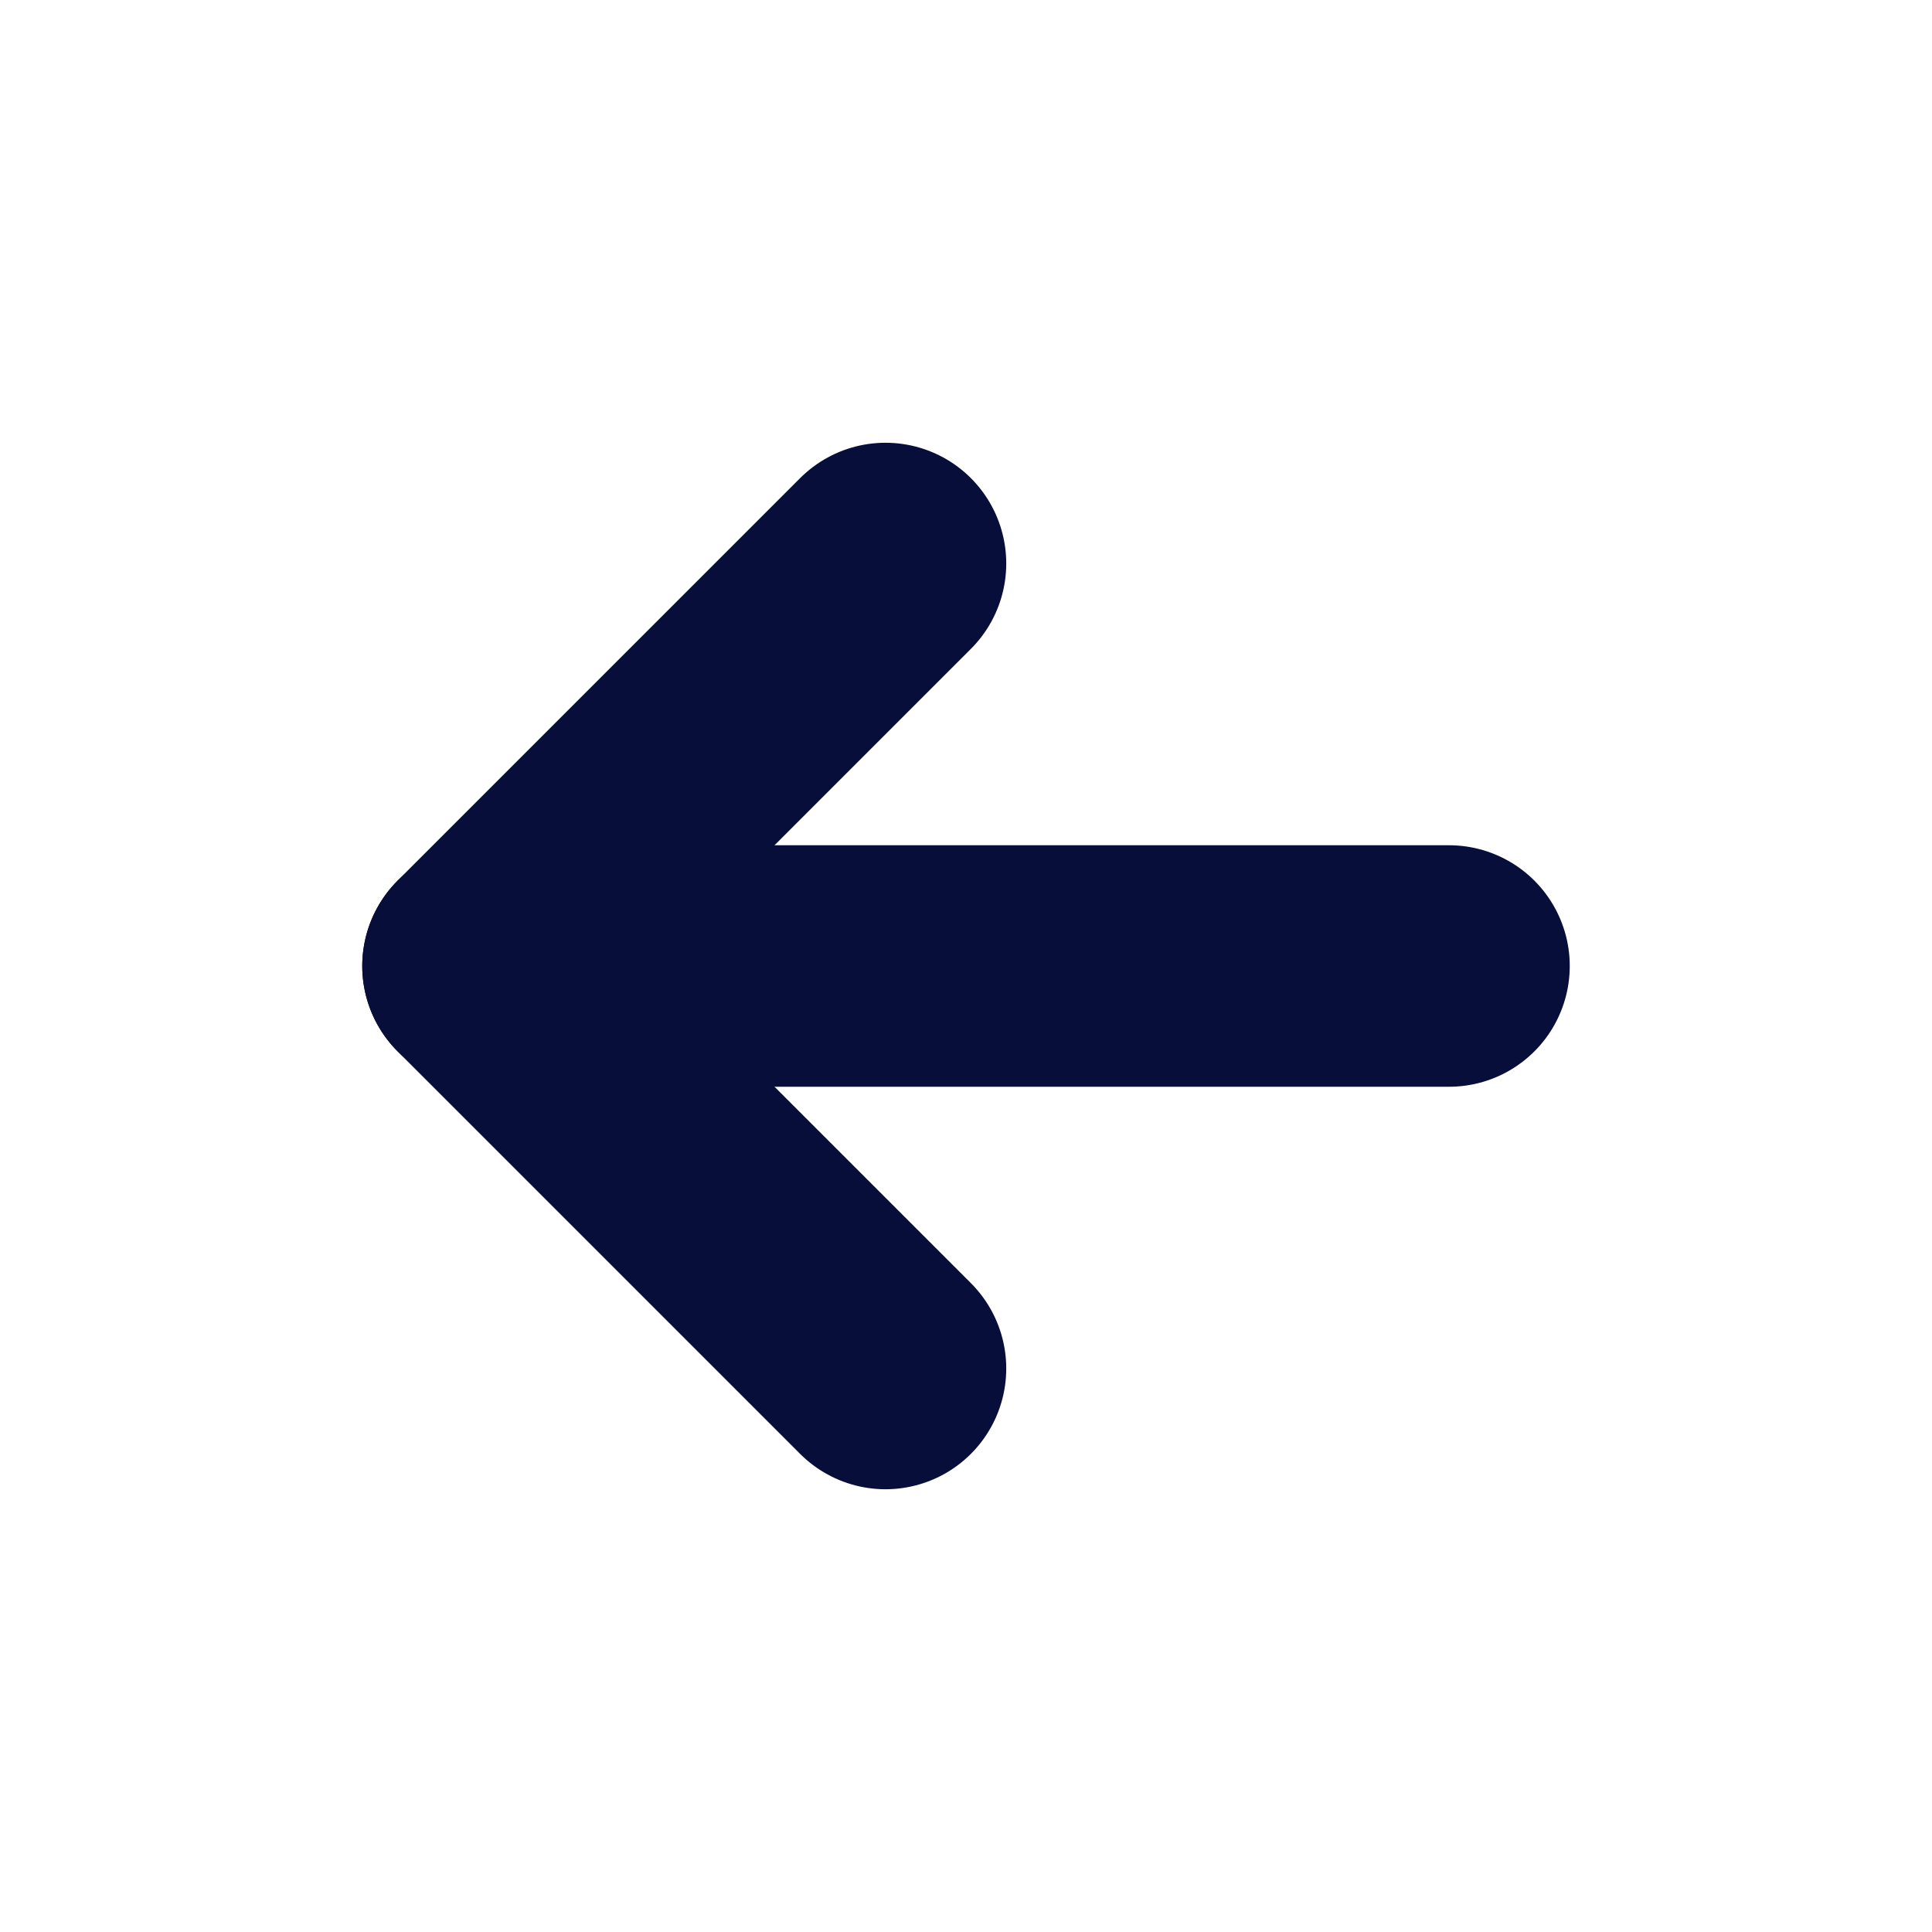 <svg width="24" height="24" viewBox="0 0 24 24" fill="none" xmlns="http://www.w3.org/2000/svg">
<path d="M18 12H7" stroke="#070E3A" stroke-width="3" stroke-linecap="round"/>
<path d="M6 12L11 17" stroke="#070E3A" stroke-width="3" stroke-linecap="round"/>
<path d="M11 7L6 12" stroke="#070E3A" stroke-width="3" stroke-linecap="round"/>
</svg>
